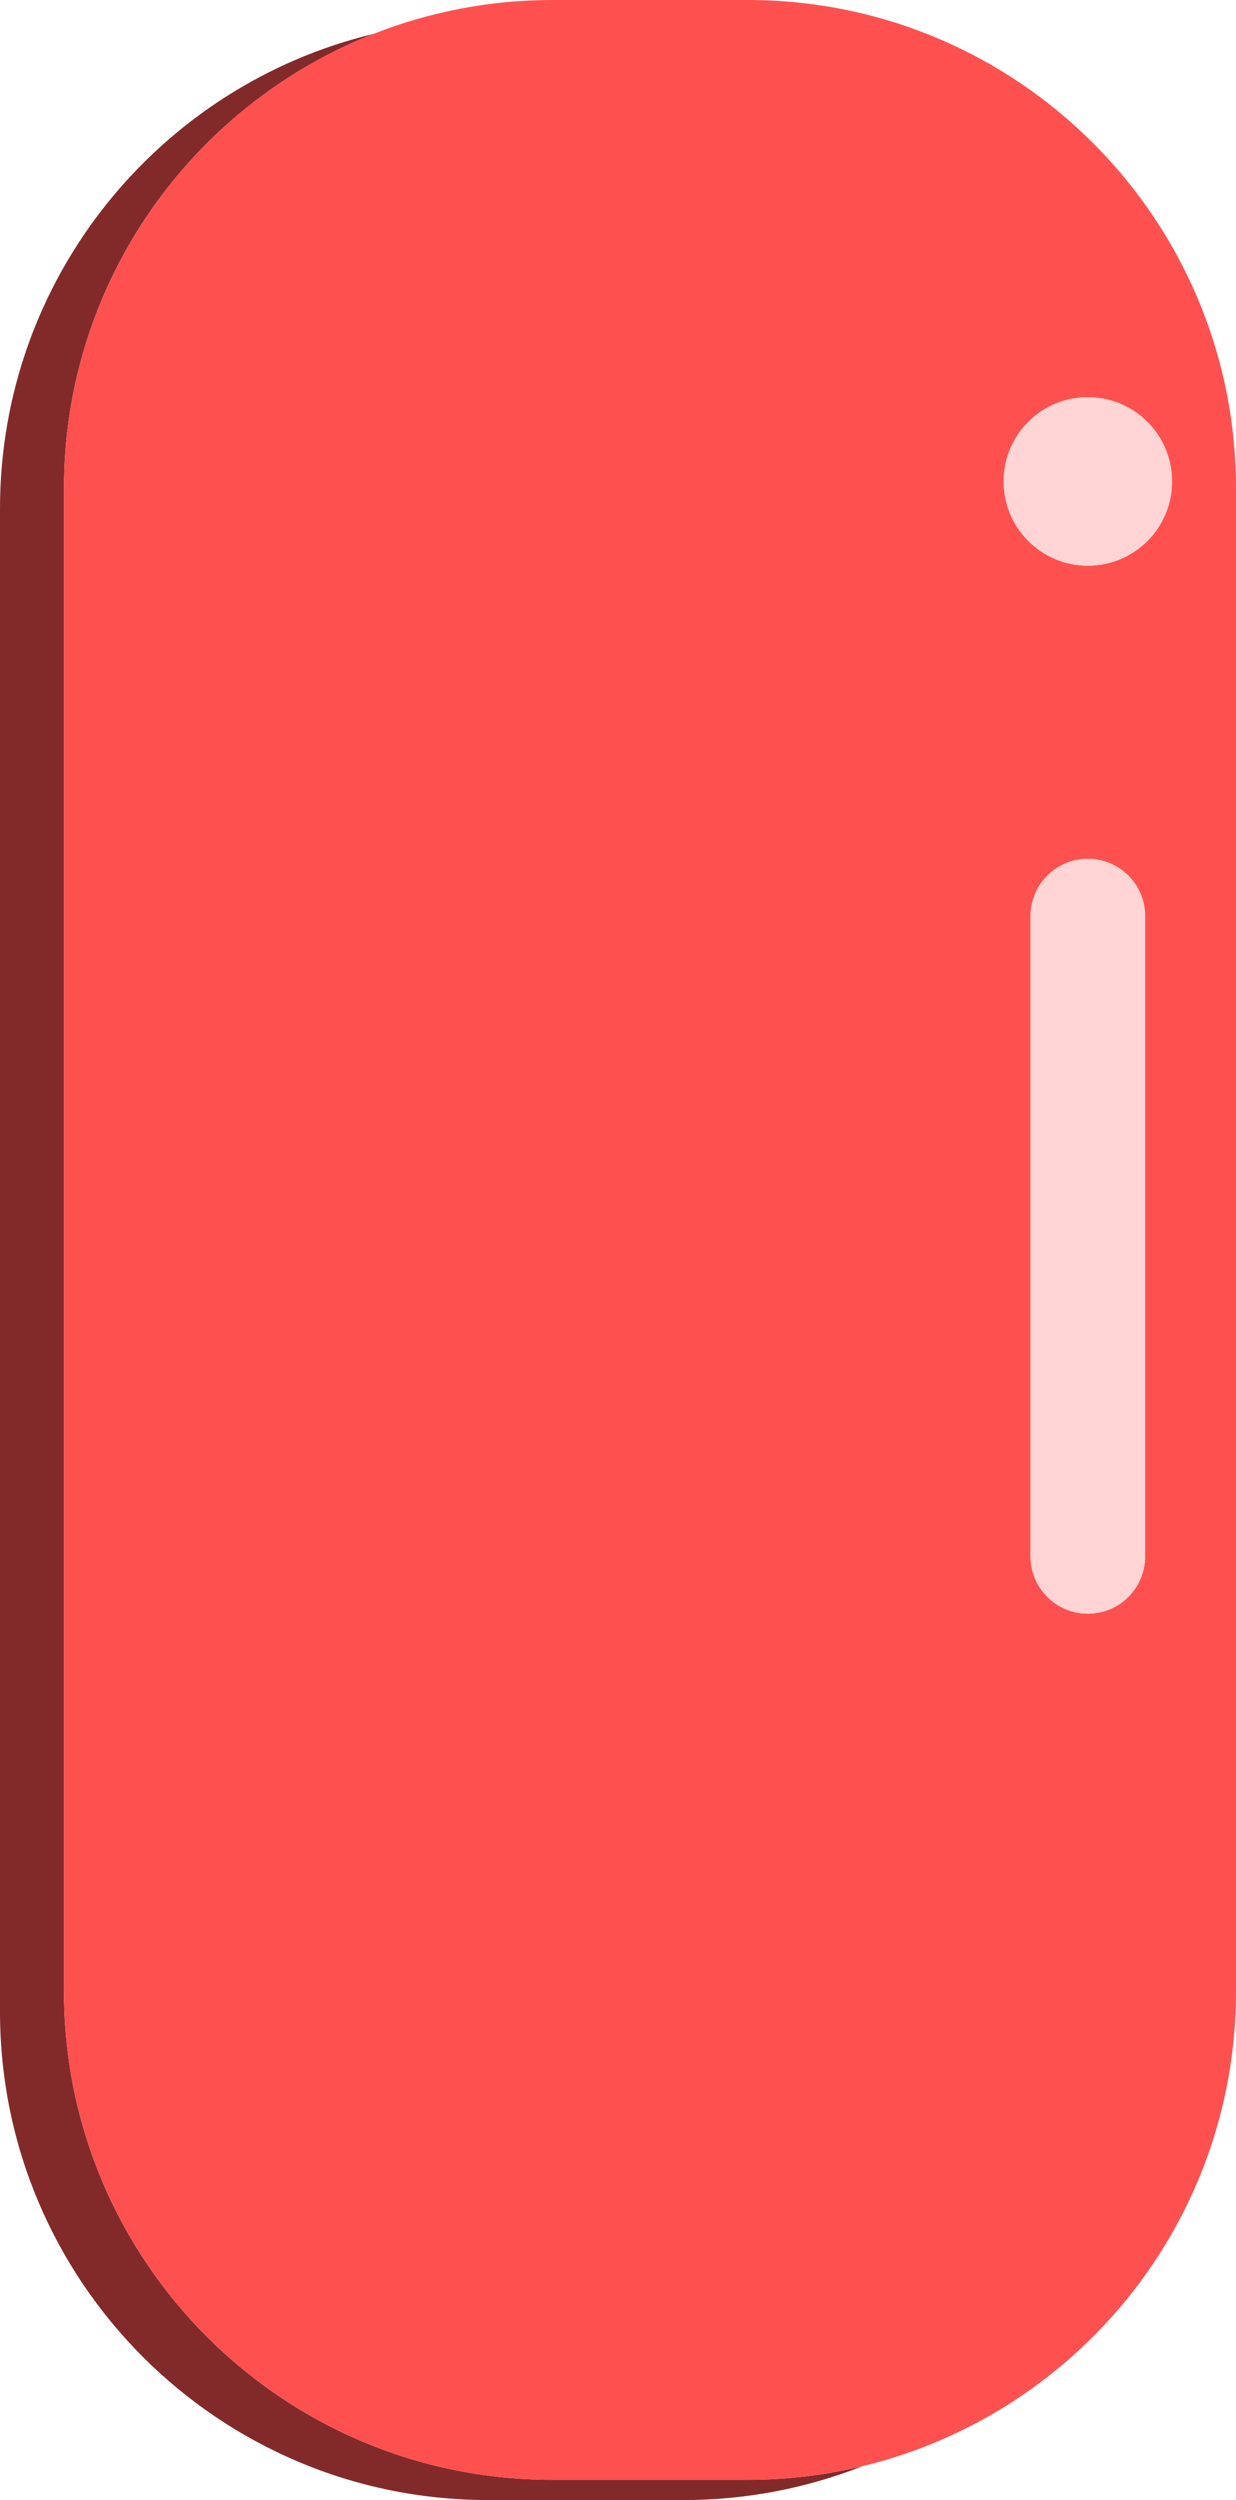 <?xml version="1.0" encoding="UTF-8"?>
<svg id="Calque_2" data-name="Calque 2" xmlns="http://www.w3.org/2000/svg" viewBox="0 0 163.11 329.75">
  <defs>
    <style>
      .cls-1 {
        fill: #ffd4d4;
      }

      .cls-2 {
        fill: #822a2a;
      }

      .cls-3 {
        fill: #ff5050;
      }
    </style>
  </defs>
  <g id="TicTac">
    <g id="TicTac1">
      <path class="cls-2" d="M72.86,327.08c-35.58,0-64.42-28.84-64.42-64.42V64.42C8.44,37.17,25.38,13.88,49.29,4.47,21.01,11.28,0,36.72,0,67.09v198.24c0,35.58,28.84,64.42,64.42,64.42h25.83c8.32,0,16.27-1.6,23.58-4.47-4.85,1.17-9.92,1.8-15.13,1.8h-25.83Z"/>
      <path class="cls-3" d="M98.69,0h-25.83c-8.32,0-16.27,1.6-23.58,4.47C25.38,13.88,8.44,37.17,8.44,64.42v198.24c0,35.58,28.84,64.42,64.42,64.42h25.83c5.21,0,10.28-.64,15.13-1.8,28.27-6.81,49.29-32.25,49.29-62.61V64.42C163.11,28.84,134.27,0,98.69,0Zm37.31,205.28V120.84c0-4.17,3.38-7.56,7.56-7.56s7.56,3.38,7.56,7.56v84.44c0,4.17-3.38,7.56-7.56,7.56s-7.56-3.38-7.56-7.56Zm7.56-130.67c-6.14,0-11.11-4.97-11.11-11.11s4.97-11.11,11.11-11.11,11.11,4.97,11.11,11.11-4.97,11.11-11.11,11.11Z"/>
      <path class="cls-1" d="M151.11,205.28V120.84c0-4.17-3.38-7.56-7.56-7.56s-7.56,3.38-7.56,7.56v84.44c0,4.17,3.38,7.56,7.56,7.56s7.56-3.38,7.56-7.56Z"/>
      <circle class="cls-1" cx="143.56" cy="63.5" r="11.11" transform="translate(-2.86 120.11) rotate(-45)"/>
    </g>
  </g>
</svg>